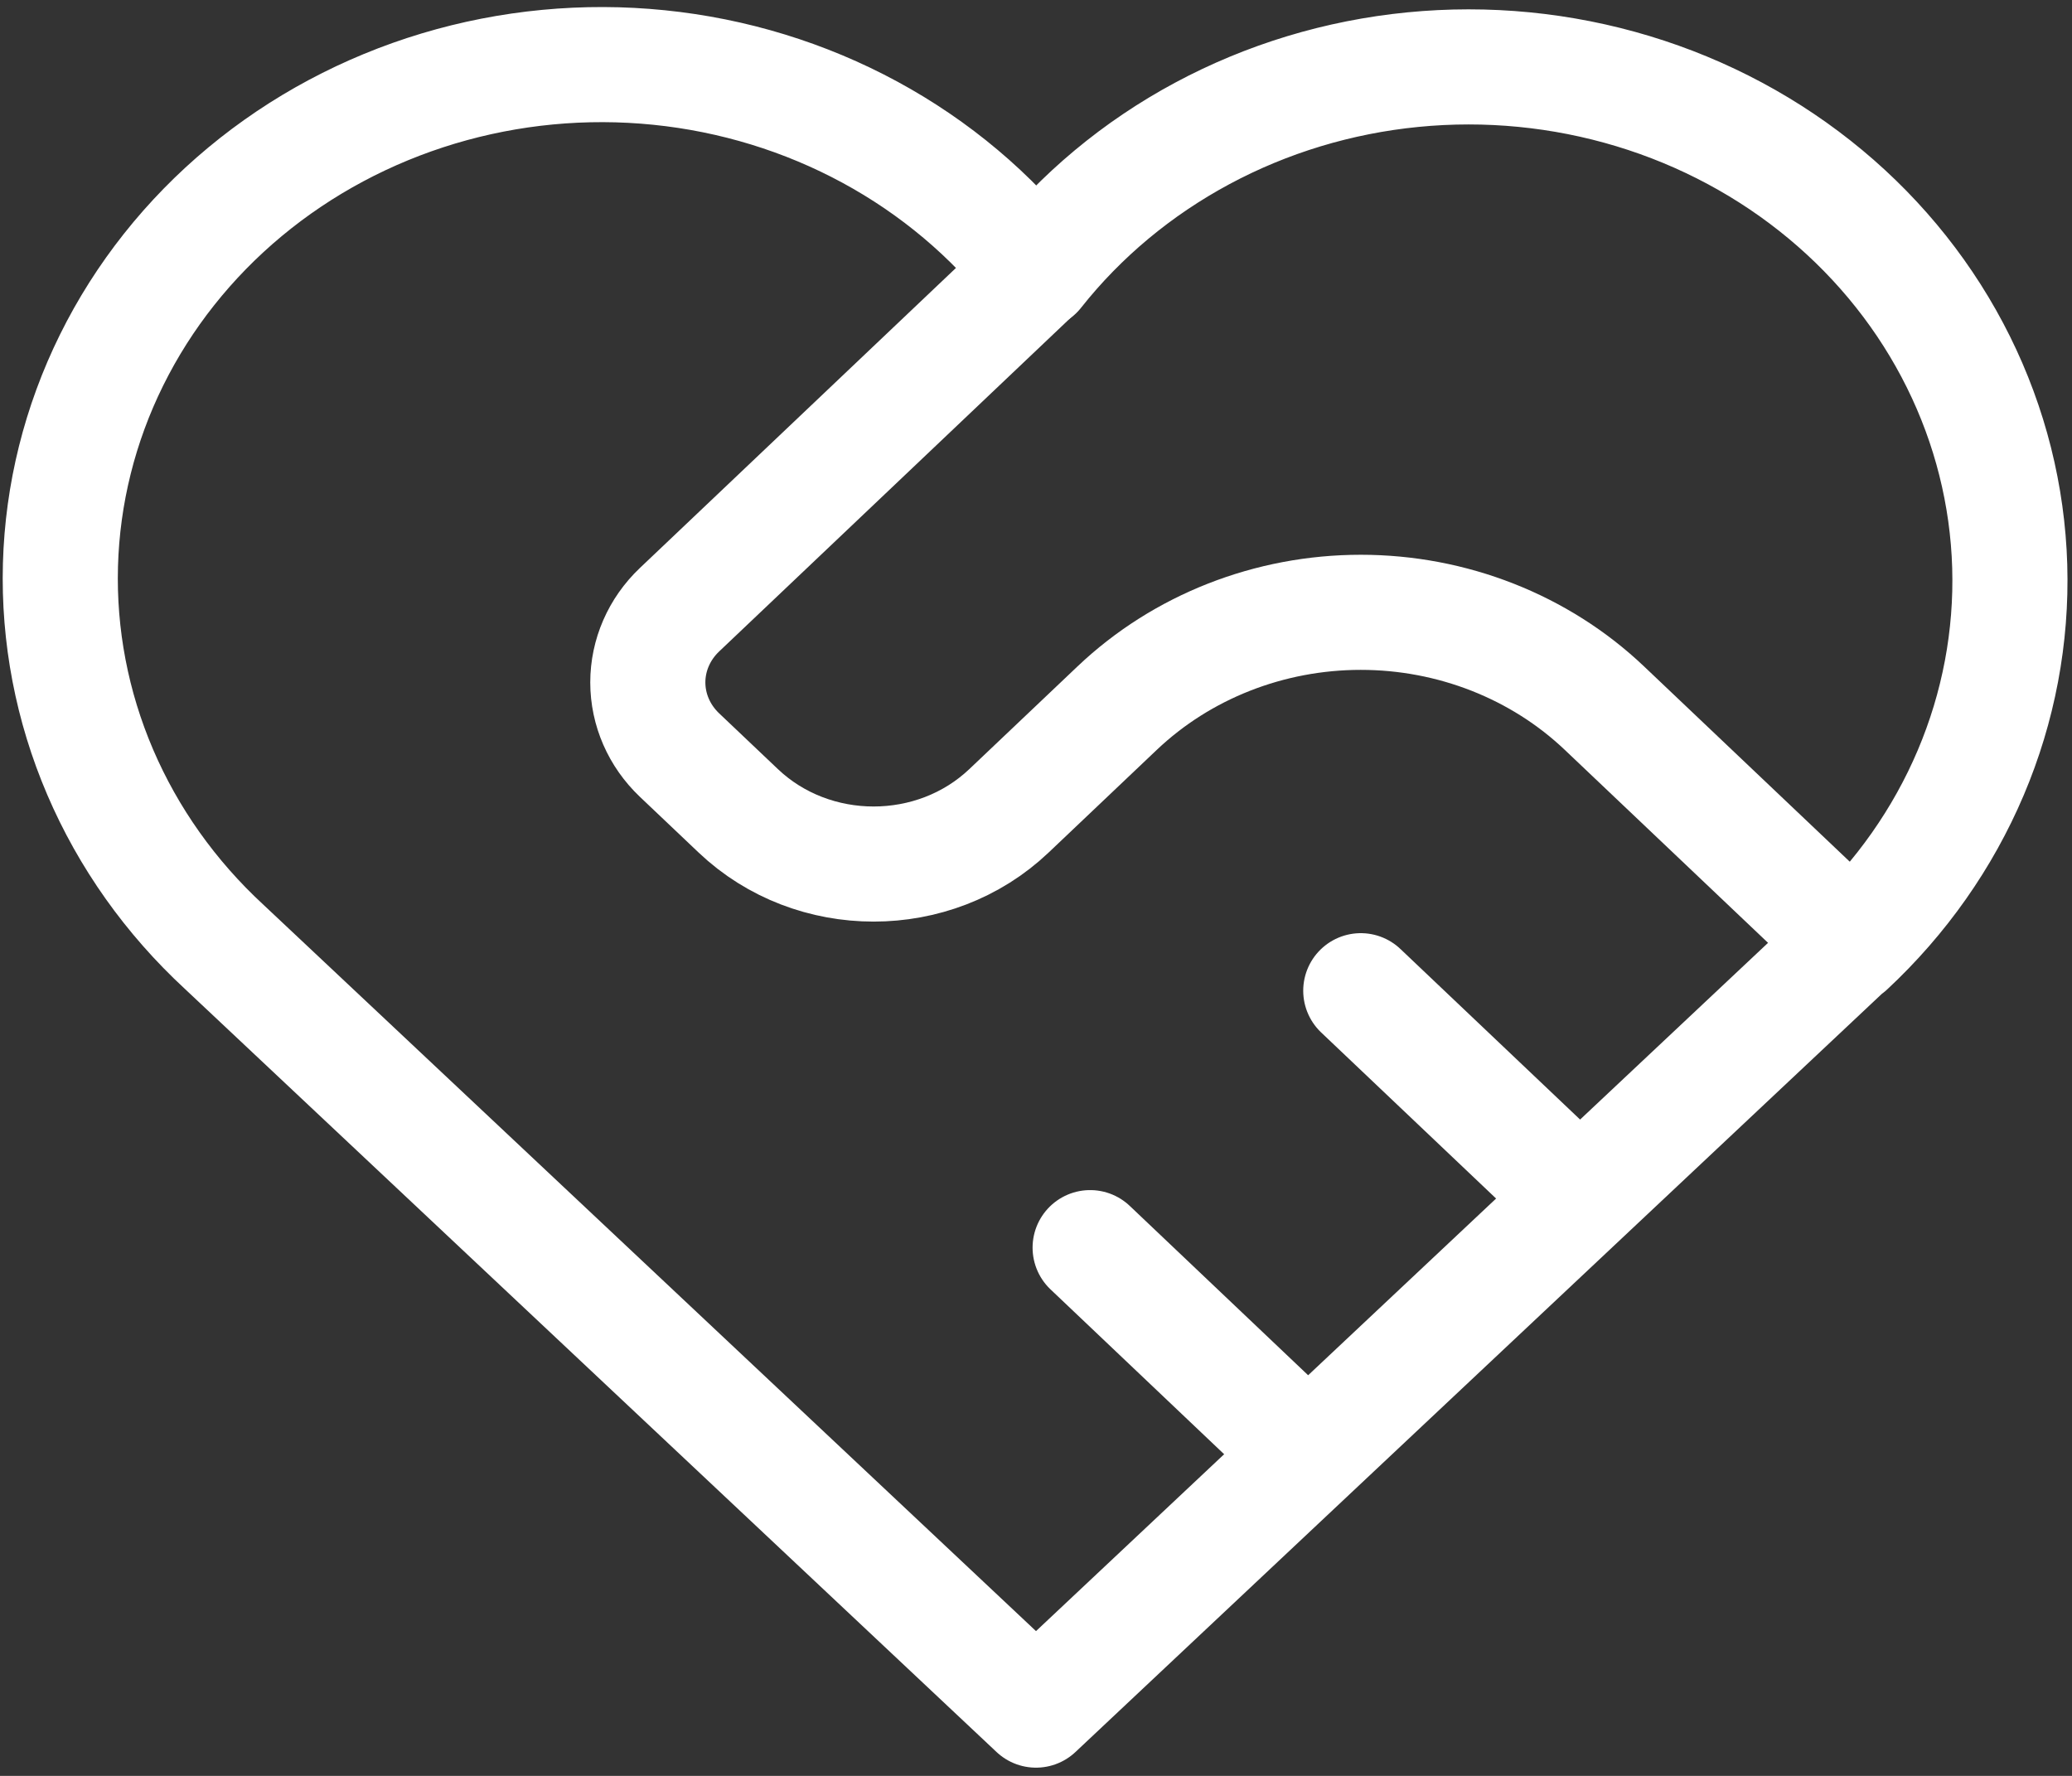 <svg width="126" height="108" viewBox="0 0 126 108" fill="none" xmlns="http://www.w3.org/2000/svg">
<rect x="0" y="0" width="126" height="108" fill="#333333" stroke="none"/>
<path d="M112.375 57.575L63 104L13.625 57.575C10.368 54.566 7.803 50.95 6.091 46.954C4.379 42.958 3.556 38.668 3.676 34.356C3.796 30.043 4.855 25.801 6.786 21.896C8.718 17.991 11.48 14.508 14.899 11.666C18.318 8.824 22.32 6.686 26.652 5.384C30.985 4.083 35.554 3.647 40.073 4.105C44.591 4.563 48.961 5.903 52.907 8.043C56.853 10.183 60.289 13.075 63 16.538C65.722 13.1 69.163 10.233 73.106 8.116C77.049 5.999 81.41 4.678 85.916 4.235C90.422 3.791 94.976 4.236 99.293 5.54C103.609 6.844 107.596 8.98 111.003 11.815C114.41 14.649 117.164 18.12 119.093 22.012C121.022 25.903 122.084 30.131 122.213 34.429C122.341 38.728 121.534 43.006 119.841 46.995C118.149 50.984 115.607 54.599 112.375 57.612" stroke="white" stroke-width="7" stroke-linecap="round" stroke-linejoin="round"/>
<path d="M63 16.5L41.321 37.081C40.087 38.253 39.394 39.843 39.394 41.5C39.394 43.157 40.087 44.747 41.321 45.919L44.896 49.312C49.438 53.625 56.812 53.625 61.354 49.312L67.938 43.062C71.866 39.333 77.194 37.238 82.75 37.238C88.306 37.238 93.634 39.333 97.562 43.062L112.375 57.125M66.292 75.875L79.458 88.375M82.75 60.25L95.917 72.75" stroke="white" stroke-width="7" stroke-linecap="round" stroke-linejoin="round"/>
</svg>
